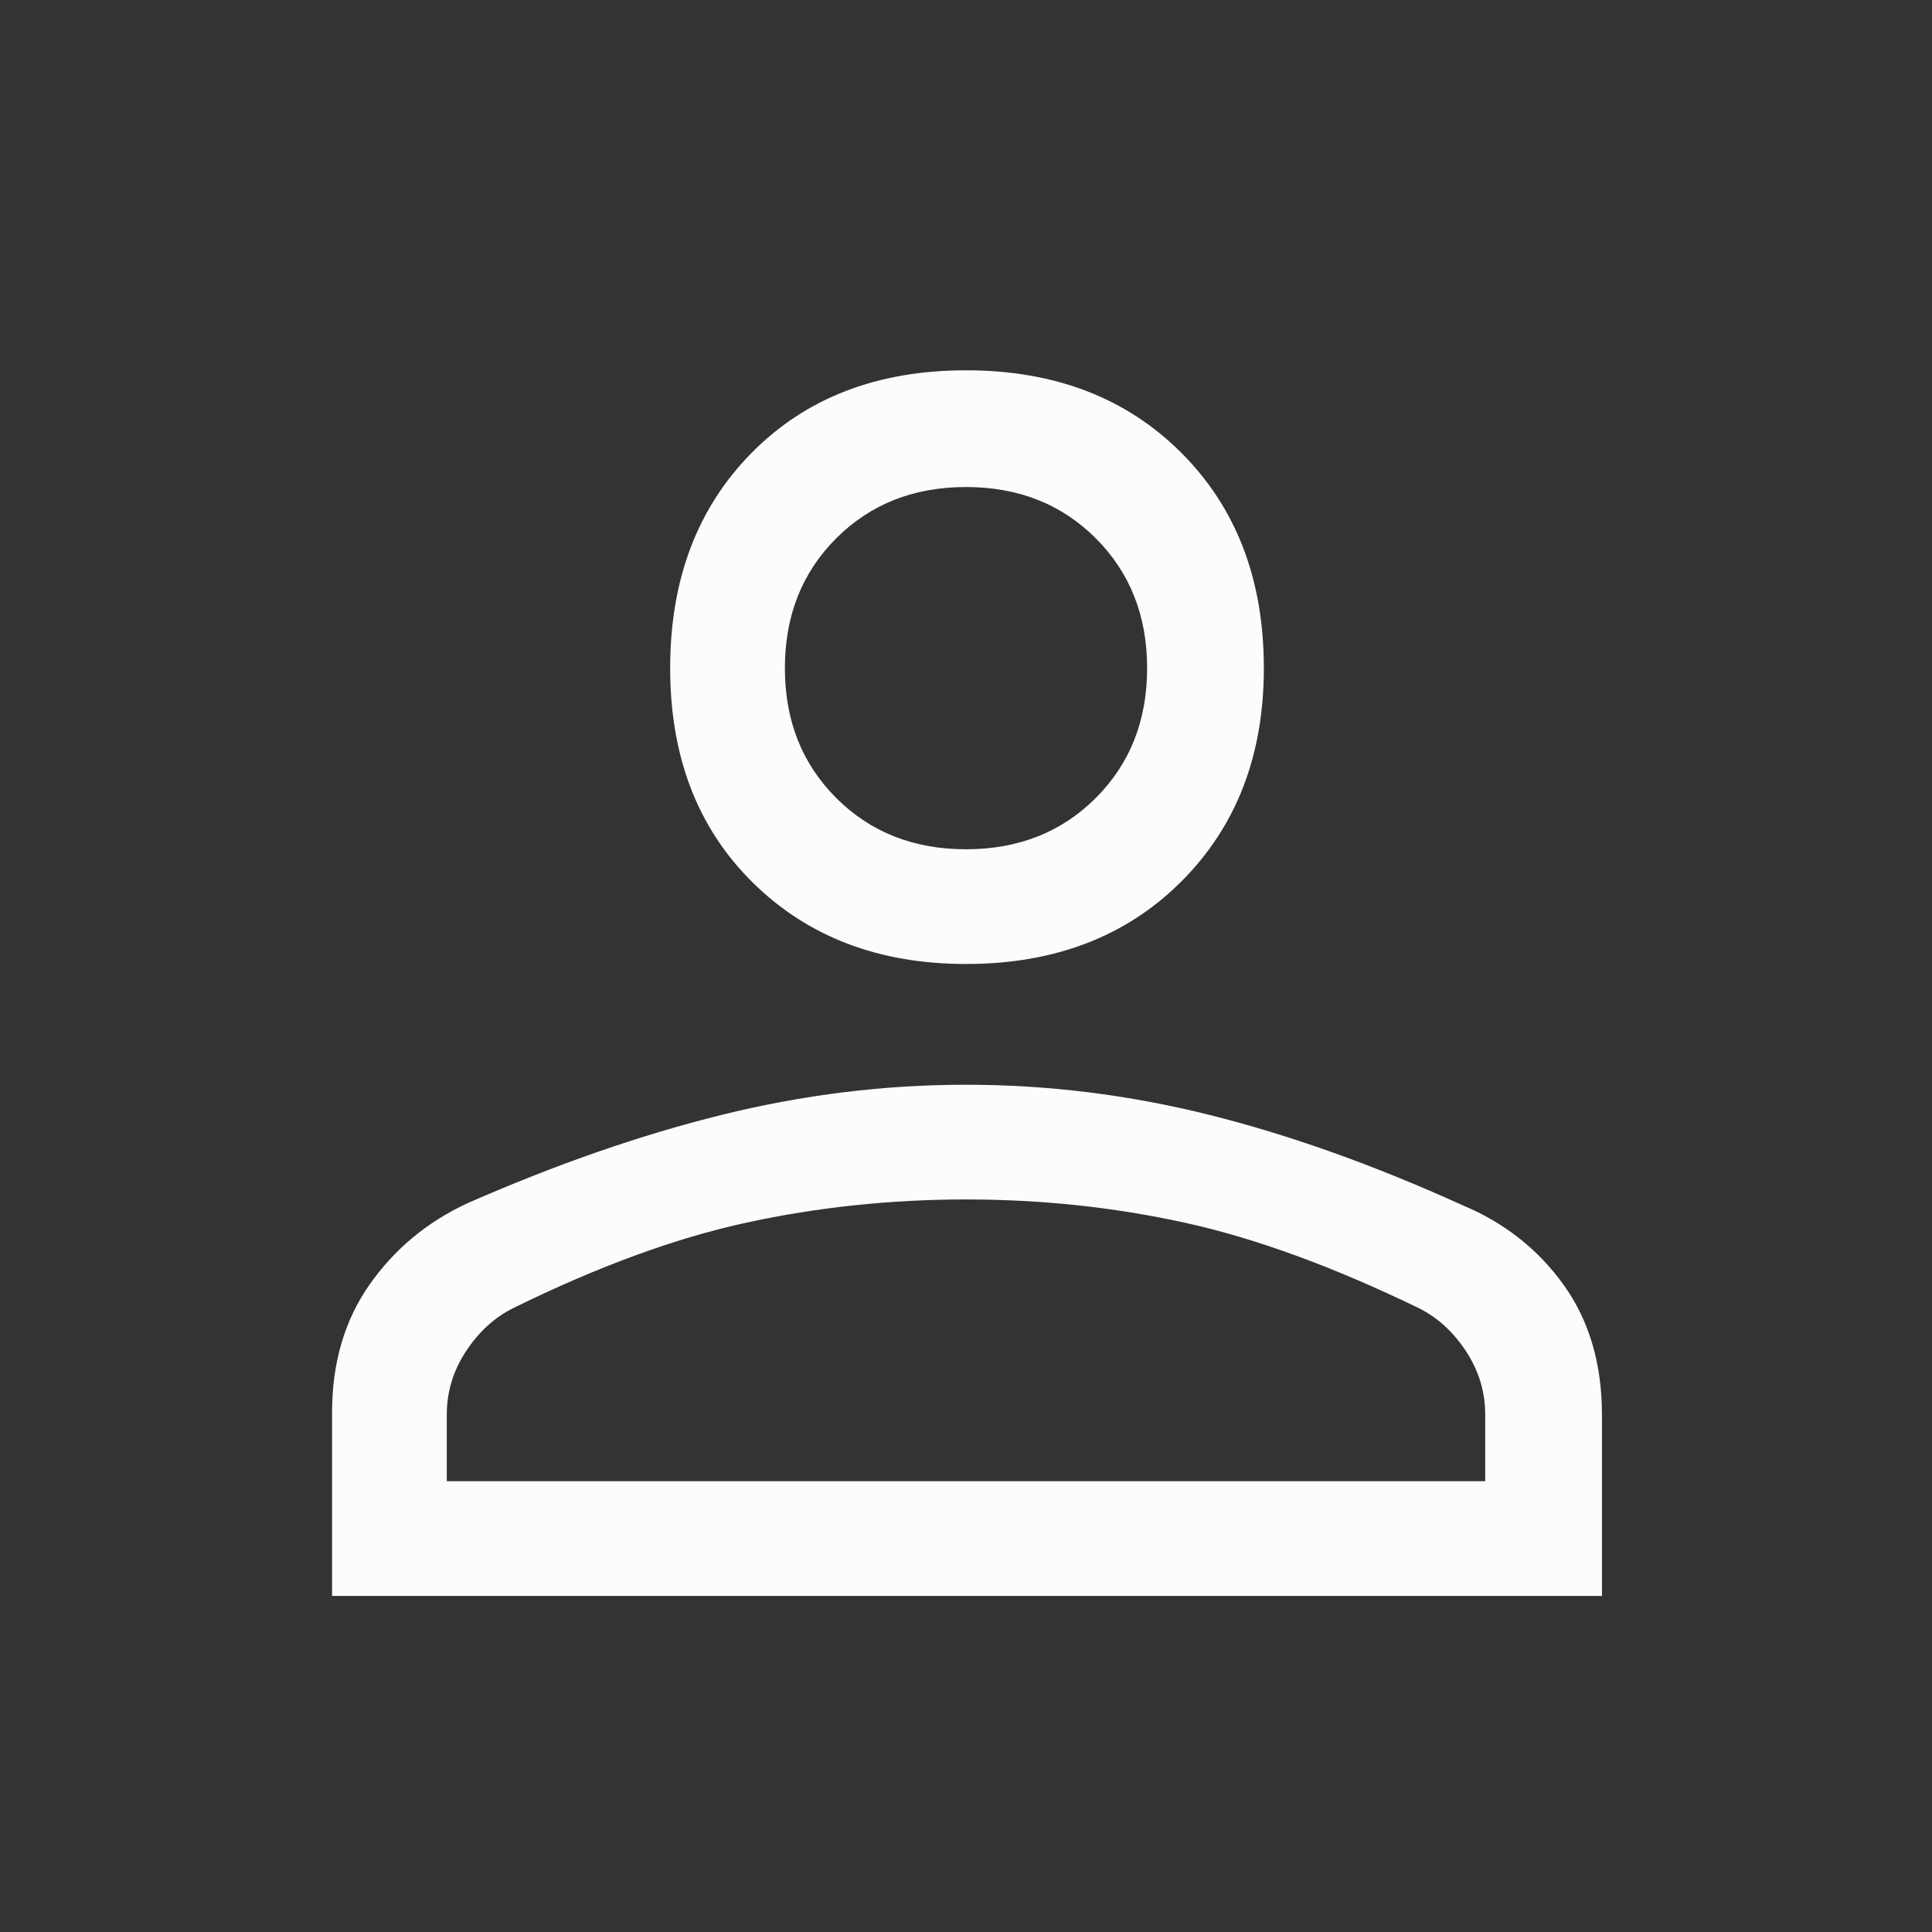 <svg width="48" height="48" viewBox="0 0 48 48" fill="none" xmlns="http://www.w3.org/2000/svg">
<rect x="0" y="0" width="48" height="48" fill="#333333" stroke="none"/>
<path d="M24 23.95C21.833 23.95 20.067 23.275 18.7 21.925C17.333 20.575 16.65 18.8 16.65 16.6C16.65 14.4 17.325 12.617 18.675 11.25C20.025 9.883 21.8 9.2 24 9.2C26.2 9.2 27.983 9.883 29.35 11.25C30.717 12.617 31.4 14.4 31.4 16.6C31.4 18.767 30.717 20.533 29.35 21.9C27.983 23.267 26.2 23.95 24 23.95ZM8.25 39.65V35.1C8.25 33.867 8.558 32.808 9.175 31.925C9.792 31.042 10.6 30.367 11.6 29.9C13.8 28.933 15.908 28.2 17.925 27.7C19.942 27.2 21.967 26.95 24 26.95C26.033 26.95 28.05 27.2 30.05 27.7C32.05 28.2 34.15 28.95 36.35 29.95C37.383 30.383 38.217 31.042 38.85 31.925C39.483 32.808 39.8 33.883 39.8 35.15V39.65H8.25ZM11.1 36.8H36.9V35.15C36.9 34.583 36.742 34.058 36.425 33.575C36.108 33.092 35.717 32.733 35.25 32.5C33.117 31.467 31.175 30.758 29.425 30.375C27.675 29.992 25.867 29.8 24 29.8C22.133 29.8 20.317 29.992 18.55 30.375C16.783 30.758 14.85 31.467 12.75 32.5C12.283 32.733 11.892 33.092 11.575 33.575C11.258 34.058 11.1 34.583 11.1 35.15V36.8ZM24 21.1C25.3 21.1 26.375 20.675 27.225 19.825C28.075 18.975 28.5 17.9 28.5 16.6C28.5 15.3 28.075 14.225 27.225 13.375C26.375 12.525 25.3 12.1 24 12.1C22.7 12.1 21.625 12.525 20.775 13.375C19.925 14.225 19.5 15.3 19.5 16.6C19.5 17.9 19.925 18.975 20.775 19.825C21.625 20.675 22.7 21.1 24 21.1Z" fill="#FDFCFA"/>
</svg>
